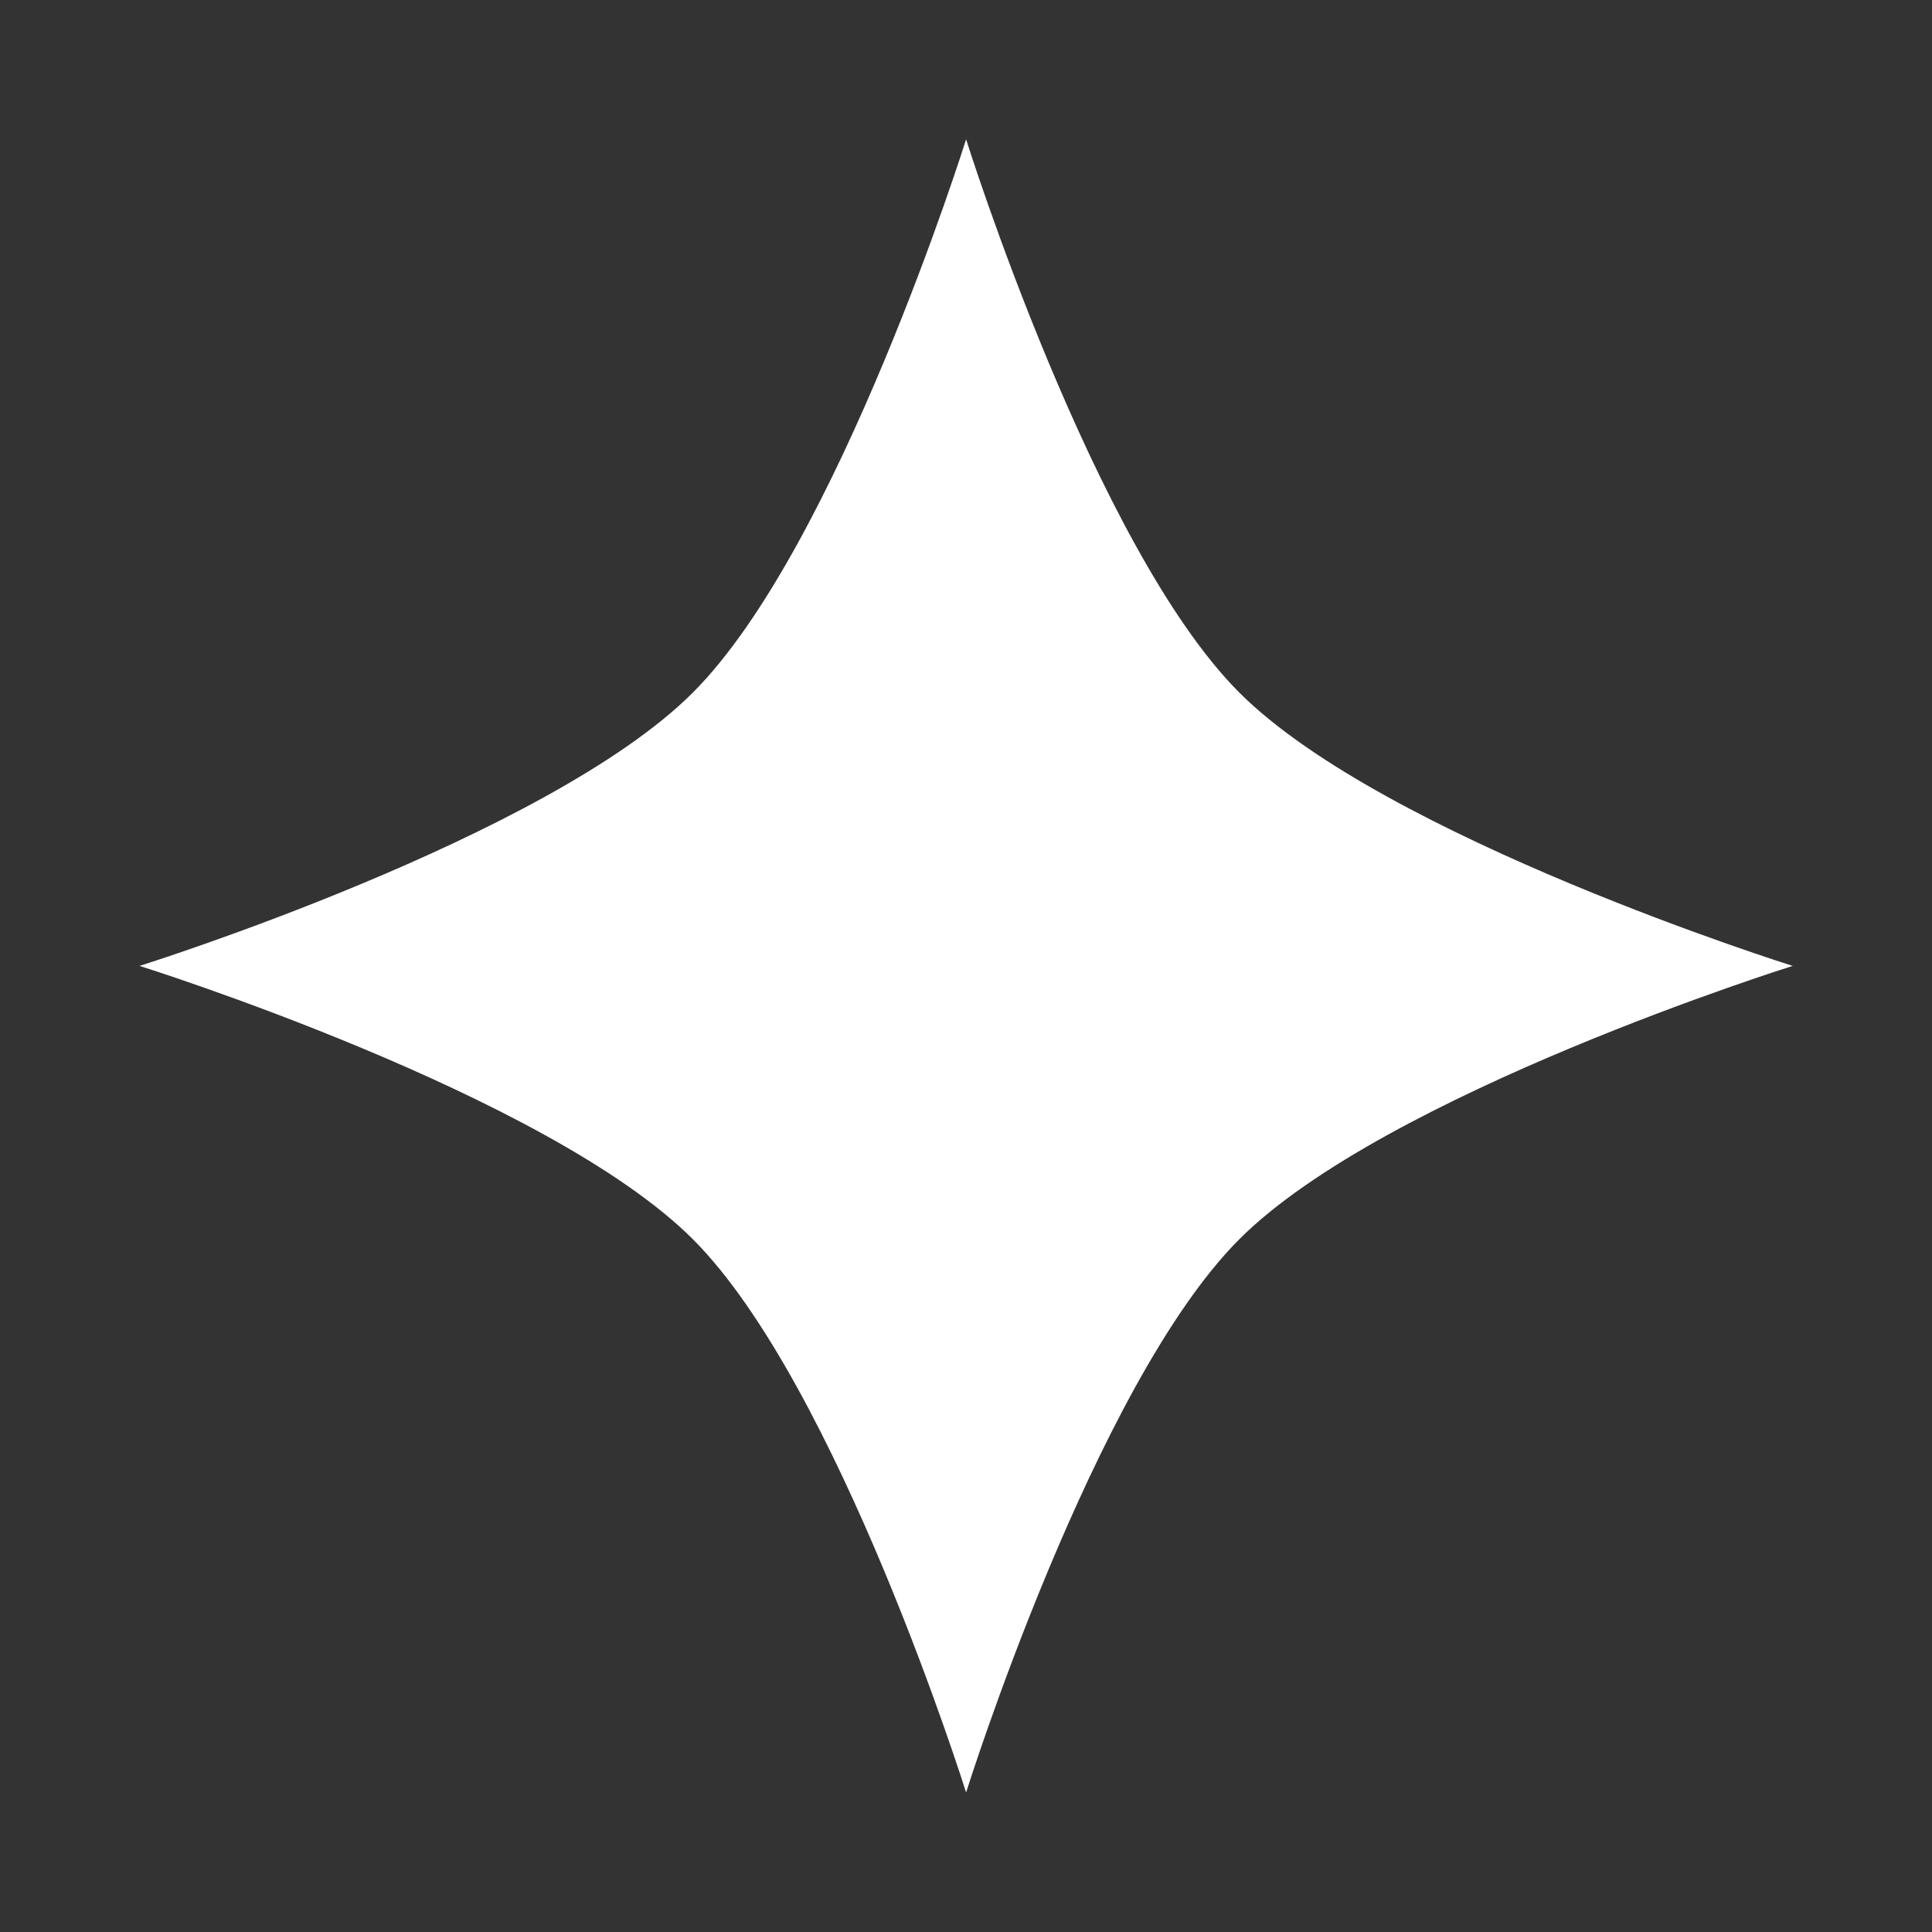 <?xml version="1.0" encoding="UTF-8" standalone="no"?>
<svg
   xmlns:dc="http://purl.org/dc/elements/1.1/"
   xmlns:cc="http://creativecommons.org/ns#"
   xmlns:rdf="http://www.w3.org/1999/02/22-rdf-syntax-ns#"
   xmlns:svg="http://www.w3.org/2000/svg"
   xmlns="http://www.w3.org/2000/svg"
   xmlns:sodipodi="http://sodipodi.sourceforge.net/DTD/sodipodi-0.dtd"
   xmlns:inkscape="http://www.inkscape.org/namespaces/inkscape"
   width="9.721mm"
   height="9.721mm"
   viewBox="0 0 9.721 9.721"
   version="1.1"
   id="svg961"
   sodipodi:docname="category-spellcasting-reverse.svg"
   inkscape:version="1.0.1 (0767f8302a, 2020-10-17)">
  <rect x="0" y="0" width="9.721" height="9.721" fill="#333333" stroke="none"/>
  <sodipodi:namedview
     pagecolor="#ffffff"
     bordercolor="#666666"
     borderopacity="1"
     objecttolerance="10"
     gridtolerance="10"
     guidetolerance="10"
     inkscape:pageopacity="0"
     inkscape:pageshadow="2"
     inkscape:window-width="906"
     inkscape:window-height="480"
     id="namedview2785"
     showgrid="false"
     inkscape:zoom="23.460926"
     inkscape:cx="18.370972"
     inkscape:cy="18.370972"
     inkscape:window-x="68"
     inkscape:window-y="27"
     inkscape:window-maximized="0"
     inkscape:current-layer="svg961" />
  <defs
     id="defs955" />
  <g
     id="layer1"
     transform="translate(-154.654,-100.718)"
     style="fill:#ffffff">
    <path
       id="path934"
       style="fill:#ffffff;fill-opacity:1;stroke:none;stroke-width:1.025;stroke-miterlimit:10;stop-color:#000000"
       d="m 163.674,105.578 c 0,0 -2.052,0.643 -2.784,1.375 -0.732,0.732 -1.375,2.784 -1.375,2.784 0,0 -0.643,-2.052 -1.375,-2.784 -0.732,-0.732 -2.784,-1.375 -2.784,-1.375 0,0 2.052,-0.643 2.784,-1.375 0.732,-0.732 1.375,-2.784 1.375,-2.784 0,0 0.643,2.052 1.375,2.784 0.732,0.732 2.784,1.375 2.784,1.375 z" />
  </g>
</svg>
